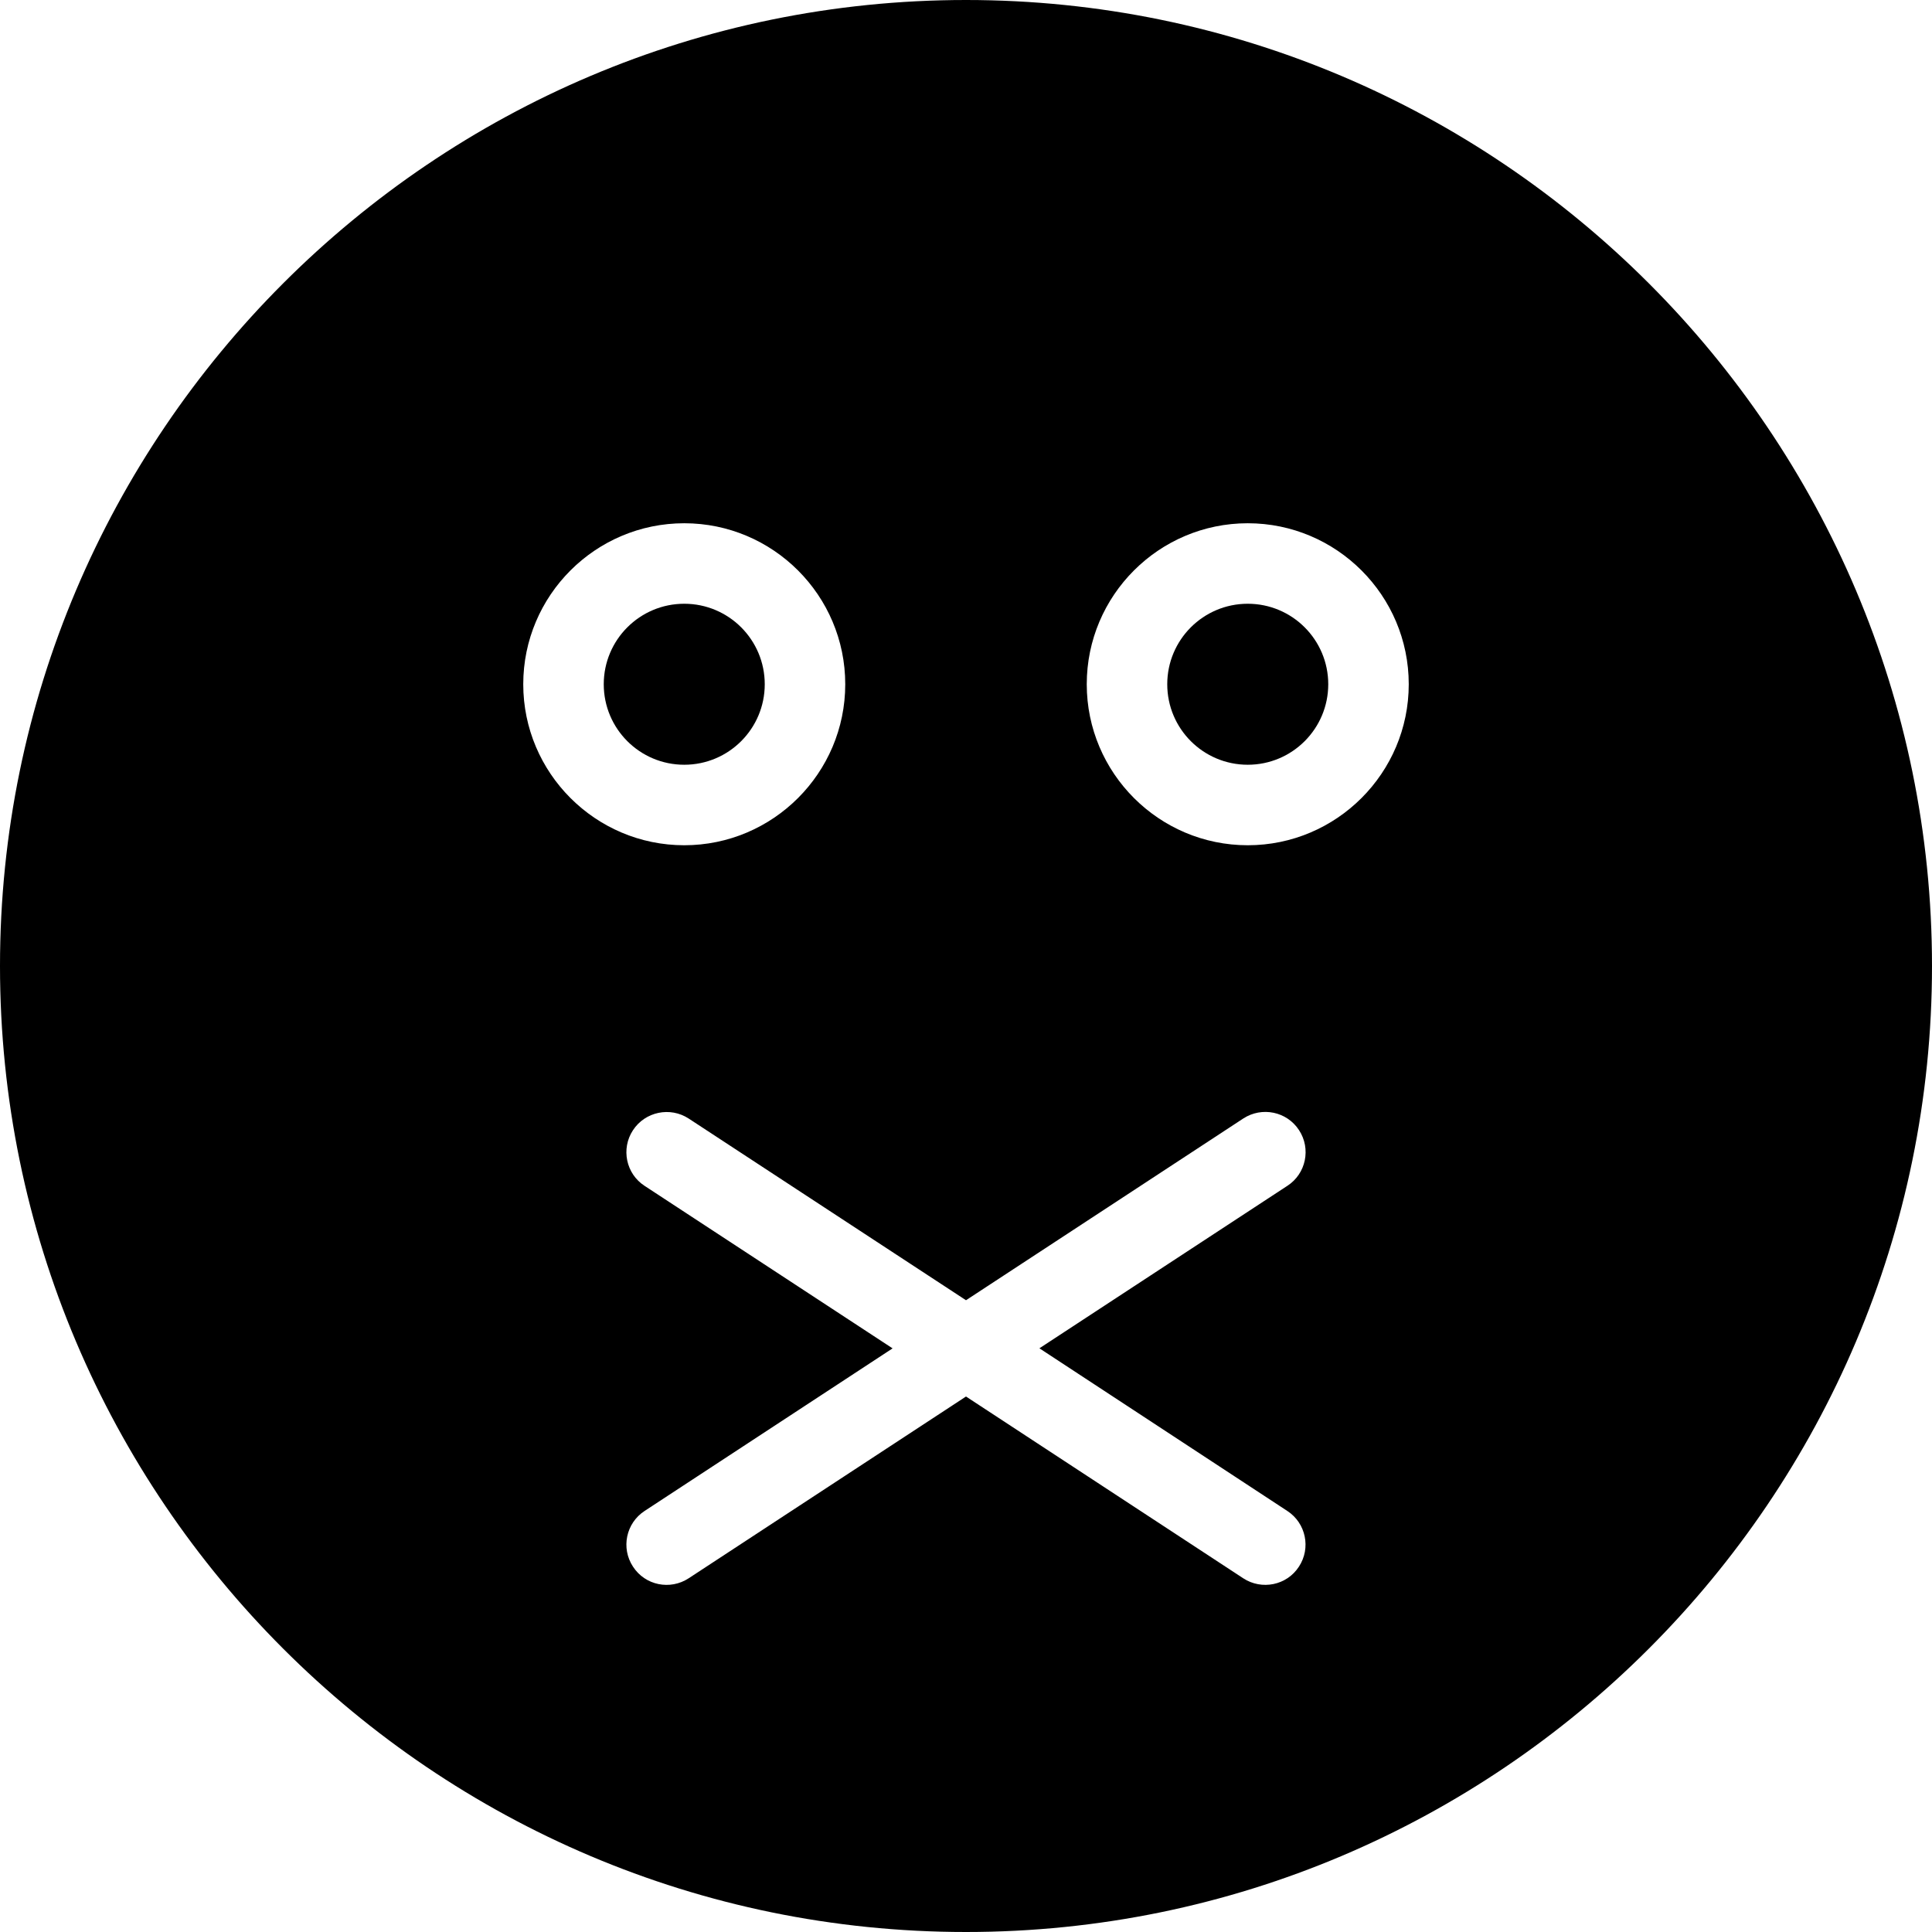<?xml version="1.0" encoding="utf-8"?>
<!-- Generator: Adobe Illustrator 19.2.1, SVG Export Plug-In . SVG Version: 6.00 Build 0)  -->
<svg version="1.1" xmlns="http://www.w3.org/2000/svg" xmlns:xlink="http://www.w3.org/1999/xlink" x="0px" y="0px" width="24px"
	 height="24px" viewBox="0 0 24 24" enable-background="new 0 0 24 24" xml:space="preserve">
<g id="Filled_Icon">
	<g>
		<circle cx="15.5" cy="8.5" r="1"/>
		<circle cx="8.5" cy="8.5" r="1"/>
		<path d="M12,0C5.383,0,0,5.383,0,12s5.383,12,12,12s12-5.383,12-12S18.617,0,12,0z M6.5,8.5c0-1.103,0.897-2,2-2s2,0.897,2,2
			c0,1.102-0.897,2-2,2S6.5,9.602,6.5,8.5z M15.992,18.77c0.231,0.151,0.295,0.461,0.144,0.691
			c-0.151,0.234-0.463,0.295-0.692,0.145L12,17.348l-3.445,2.258c-0.229,0.15-0.54,0.09-0.692-0.145
			c-0.151-0.23-0.087-0.54,0.144-0.691l3.081-2.02l-3.081-2.019c-0.231-0.15-0.295-0.461-0.144-0.691
			c0.151-0.231,0.462-0.295,0.692-0.145L12,16.152l3.445-2.258c0.231-0.15,0.541-0.087,0.692,0.145
			c0.151,0.23,0.087,0.541-0.144,0.691l-3.081,2.019L15.992,18.77z M15.5,10.5c-1.103,0-2-0.898-2-2c0-1.103,0.897-2,2-2
			s2,0.897,2,2C17.5,9.602,16.603,10.5,15.5,10.5z"/>
	</g>
</g>
<g id="Invisible_Shape">
	<rect fill="none" width="24" height="24"/>
</g>
</svg>
